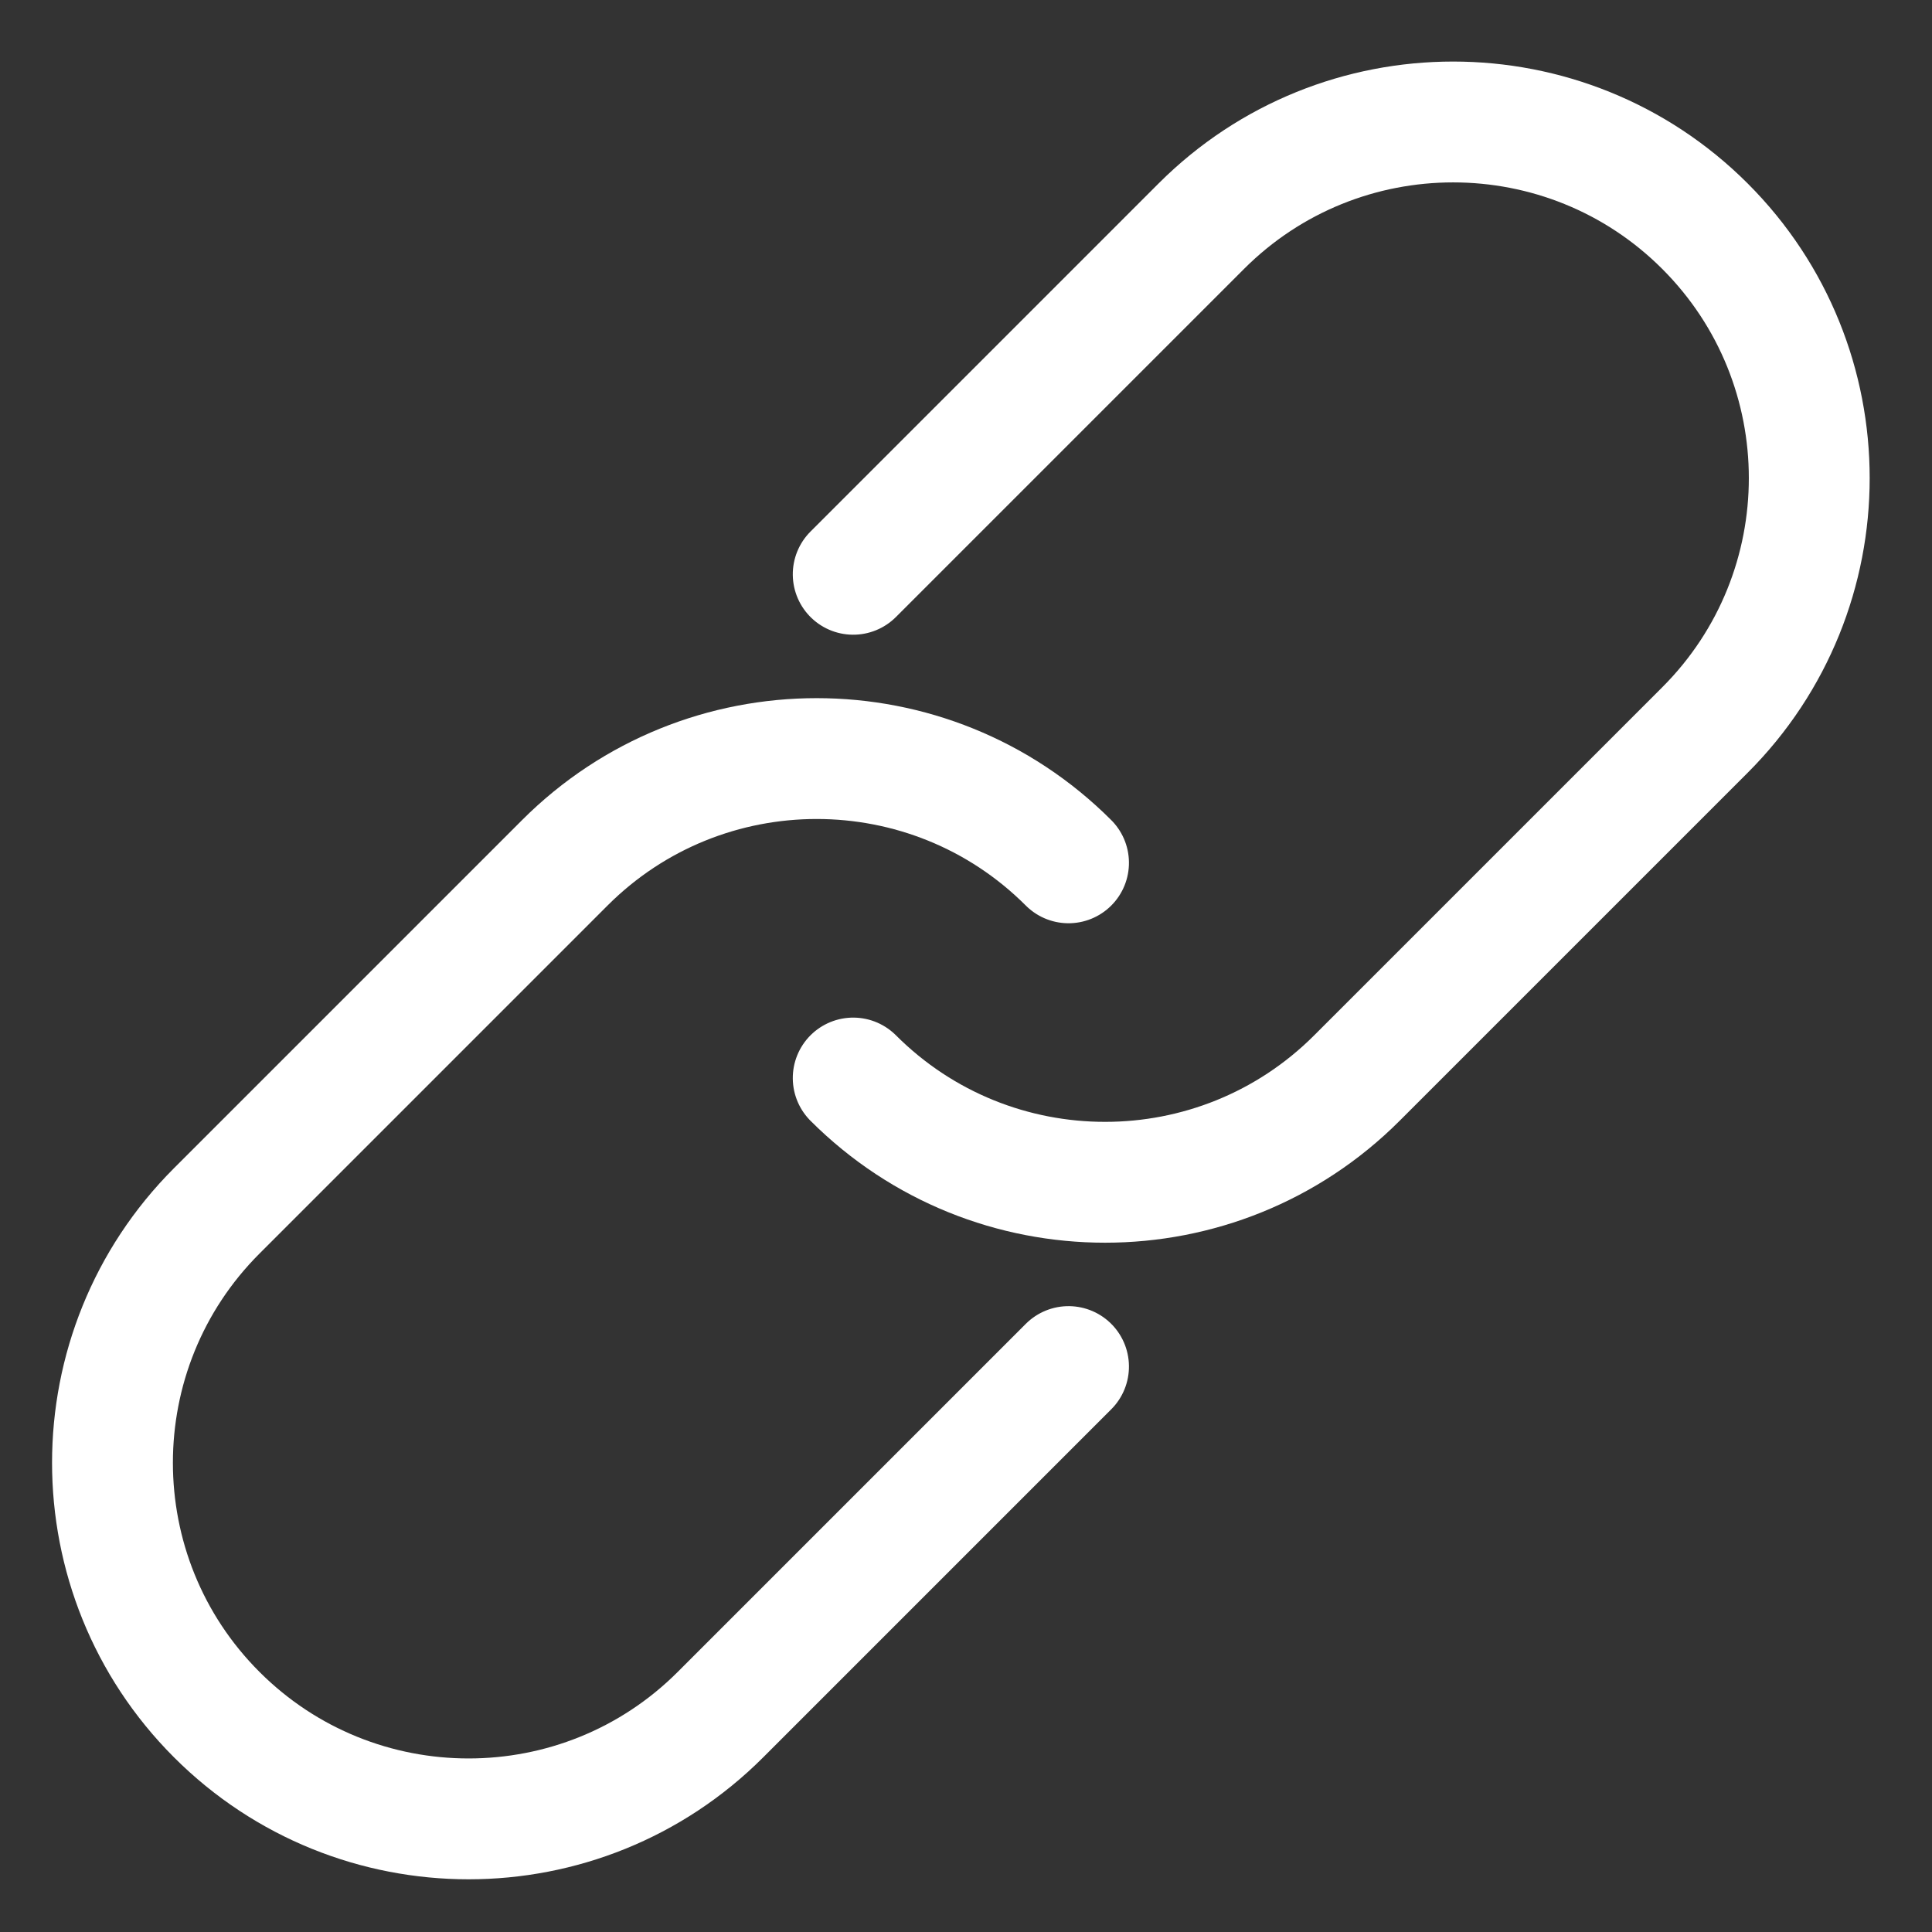<?xml version="1.0" encoding="UTF-8" standalone="no"?>
<!DOCTYPE svg PUBLIC "-//W3C//DTD SVG 1.1//EN" "http://www.w3.org/Graphics/SVG/1.1/DTD/svg11.dtd">
<svg width="100%" height="100%" viewBox="0 0 16 16" version="1.1" xmlns="http://www.w3.org/2000/svg" xmlns:xlink="http://www.w3.org/1999/xlink" xml:space="preserve" xmlns:serif="http://www.serif.com/" style="fill-rule:evenodd;clip-rule:evenodd;stroke-linecap:round;stroke-linejoin:round;stroke-miterlimit:1.5;">
    <rect x="0" y="0" width="16" height="16" fill="#333333" stroke="none"/>
    <g transform="matrix(0.863,0.863,-0.863,0.863,9.478,-6.652)">
        <path d="M7.629,10.424C8.963,10.424 10.046,9.341 10.046,8.007L10.046,4.667C10.046,3.333 8.963,2.25 7.629,2.25C6.295,2.25 5.212,3.333 5.212,4.667L5.212,8.007" style="fill:none;stroke:white;stroke-width:0.82px;"/>
    </g>
    <g transform="matrix(0.863,0.863,-0.863,0.863,4.207,-1.38)">
        <path d="M7.629,2.25C6.295,2.25 5.212,3.333 5.212,4.667L5.212,8.007C5.212,9.341 6.295,10.424 7.629,10.424C8.963,10.424 10.046,9.341 10.046,8.007L10.046,4.667" style="fill:none;stroke:white;stroke-width:0.82px;"/>
    </g>
</svg>
